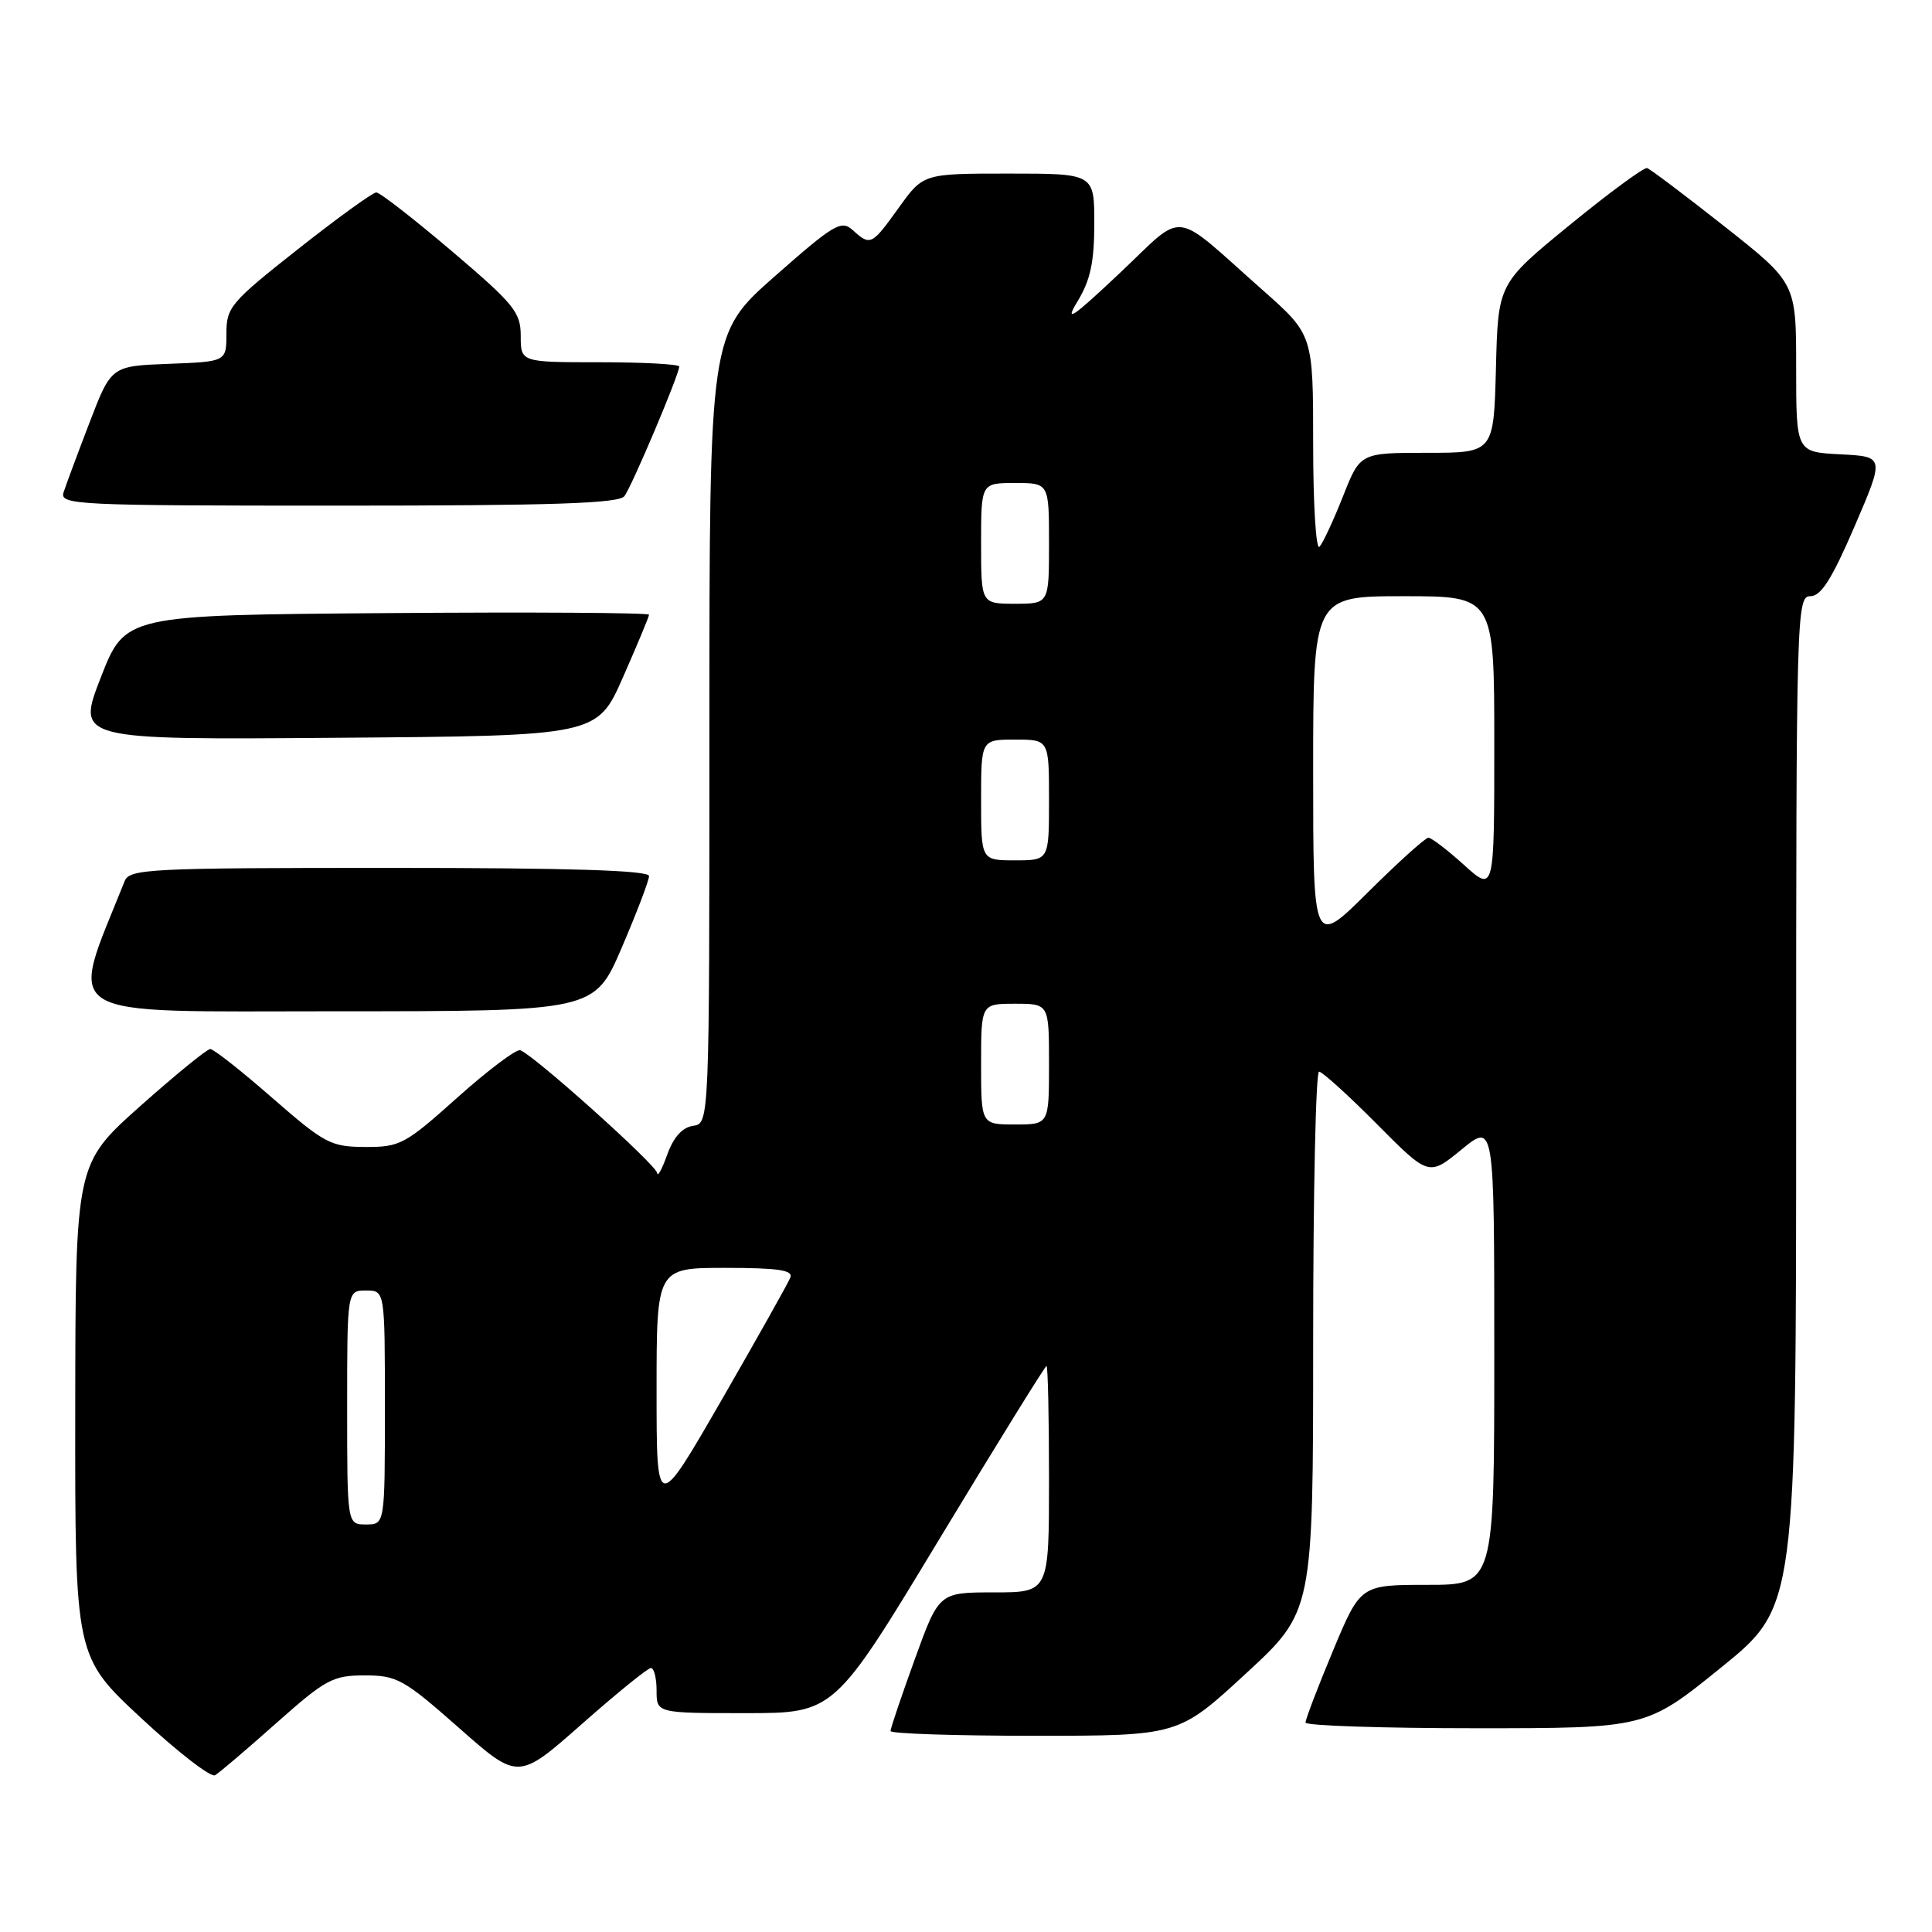<?xml version="1.0" encoding="UTF-8" standalone="no"?>
<!DOCTYPE svg PUBLIC "-//W3C//DTD SVG 1.1//EN" "http://www.w3.org/Graphics/SVG/1.1/DTD/svg11.dtd" >
<svg xmlns="http://www.w3.org/2000/svg" xmlns:xlink="http://www.w3.org/1999/xlink" version="1.1" viewBox="0 0 256 256">
 <g >
 <path fill="currentColor"
d=" M 36.61 228.32 C 43.16 222.51 44.09 222.00 48.33 222.00 C 52.60 222.00 53.50 222.50 60.80 228.94 C 68.66 235.89 68.66 235.89 77.08 228.46 C 81.71 224.37 85.84 221.02 86.25 221.02 C 86.66 221.01 87.00 222.35 87.00 224.00 C 87.00 227.00 87.00 227.00 98.77 227.00 C 110.54 227.00 110.54 227.00 124.43 204.00 C 132.08 191.35 138.48 181.00 138.67 181.00 C 138.85 181.00 139.00 187.75 139.00 196.00 C 139.00 211.00 139.00 211.00 131.71 211.00 C 124.42 211.00 124.42 211.00 121.21 219.87 C 119.44 224.75 118.00 229.02 118.00 229.37 C 118.00 229.72 126.58 230.00 137.07 230.00 C 156.15 230.00 156.15 230.00 165.07 221.77 C 174.00 213.54 174.00 213.54 174.00 177.77 C 174.00 158.10 174.35 142.00 174.78 142.00 C 175.20 142.00 178.65 145.12 182.44 148.94 C 189.32 155.87 189.32 155.87 193.66 152.32 C 198.00 148.76 198.00 148.76 198.00 179.38 C 198.00 210.00 198.00 210.00 189.14 210.00 C 180.27 210.00 180.27 210.00 176.62 218.75 C 174.61 223.56 172.98 227.84 172.99 228.25 C 172.99 228.66 183.15 229.00 195.56 229.00 C 218.12 229.00 218.12 229.00 228.06 220.95 C 238.00 212.90 238.00 212.90 238.00 145.95 C 238.00 81.09 238.06 79.00 239.88 79.00 C 241.30 79.00 242.74 76.72 245.74 69.75 C 249.72 60.50 249.72 60.50 243.86 60.20 C 238.00 59.90 238.00 59.90 238.00 48.70 C 238.00 37.50 238.00 37.50 228.50 30.00 C 223.27 25.87 218.66 22.40 218.25 22.27 C 217.84 22.15 213.22 25.54 208.00 29.81 C 198.50 37.58 198.50 37.58 198.22 48.79 C 197.93 60.00 197.93 60.00 189.08 60.00 C 180.23 60.00 180.23 60.00 177.96 65.75 C 176.71 68.91 175.31 71.93 174.84 72.45 C 174.38 72.97 174.00 66.86 174.00 58.88 C 174.00 44.36 174.00 44.36 167.30 38.43 C 155.05 27.59 157.23 27.84 148.35 36.21 C 141.99 42.20 141.00 42.85 142.81 39.88 C 144.48 37.12 145.00 34.69 145.00 29.63 C 145.00 23.00 145.00 23.00 133.67 23.00 C 122.34 23.00 122.34 23.00 119.11 27.50 C 115.50 32.53 115.33 32.61 112.99 30.49 C 111.47 29.12 110.53 29.68 102.66 36.61 C 94.00 44.25 94.00 44.25 94.00 96.55 C 94.00 148.86 94.00 148.86 91.83 149.18 C 90.40 149.39 89.24 150.69 88.41 153.00 C 87.72 154.93 87.12 156.02 87.08 155.44 C 87.00 154.38 70.75 139.81 68.94 139.16 C 68.42 138.98 64.68 141.79 60.63 145.41 C 53.67 151.64 53.01 152.00 48.39 151.98 C 43.82 151.96 43.02 151.53 36.08 145.48 C 32.00 141.91 28.30 139.00 27.86 139.00 C 27.43 139.00 23.23 142.43 18.53 146.61 C 10.00 154.23 10.00 154.23 9.97 186.86 C 9.94 219.50 9.94 219.50 18.71 227.66 C 23.54 232.15 27.94 235.55 28.49 235.23 C 29.05 234.91 32.70 231.80 36.61 228.32 Z  M 82.38 125.58 C 84.37 120.94 86.00 116.67 86.00 116.08 C 86.00 115.33 75.50 115.00 51.61 115.00 C 19.78 115.00 17.16 115.13 16.52 116.75 C 9.10 135.33 6.95 134.00 44.41 134.00 C 78.76 134.00 78.76 134.00 82.38 125.58 Z  M 82.56 89.71 C 84.45 85.42 86.00 81.71 86.00 81.45 C 86.00 81.19 70.38 81.09 51.29 81.24 C 16.58 81.50 16.58 81.50 13.36 89.76 C 10.14 98.03 10.14 98.03 44.63 97.76 C 79.13 97.50 79.13 97.50 82.56 89.71 Z  M 82.73 65.75 C 83.71 64.49 90.00 49.62 90.00 48.57 C 90.00 48.26 85.28 48.00 79.50 48.00 C 69.00 48.00 69.00 48.00 69.00 44.52 C 69.00 41.37 68.14 40.31 59.86 33.27 C 54.83 29.00 50.34 25.50 49.86 25.50 C 49.39 25.50 44.73 28.87 39.50 33.00 C 30.55 40.06 30.00 40.71 30.00 44.21 C 30.00 47.92 30.00 47.92 22.37 48.21 C 14.74 48.50 14.74 48.50 11.86 56.00 C 10.28 60.12 8.73 64.29 8.42 65.25 C 7.90 66.90 10.08 67.00 44.81 67.00 C 73.18 67.00 81.98 66.71 82.73 65.75 Z  M 46.00 186.50 C 46.00 171.00 46.00 171.00 48.50 171.00 C 51.00 171.00 51.00 171.00 51.00 186.50 C 51.00 202.00 51.00 202.00 48.50 202.00 C 46.00 202.00 46.00 202.00 46.00 186.50 Z  M 87.00 184.23 C 87.00 168.00 87.00 168.00 96.11 168.00 C 103.07 168.00 105.10 168.30 104.73 169.27 C 104.46 169.97 100.36 177.27 95.62 185.50 C 87.00 200.45 87.00 200.45 87.00 184.23 Z  M 130.00 141.00 C 130.00 133.00 130.00 133.00 134.50 133.00 C 139.00 133.00 139.00 133.00 139.00 141.00 C 139.00 149.00 139.00 149.00 134.50 149.00 C 130.00 149.00 130.00 149.00 130.00 141.00 Z  M 174.00 102.22 C 174.00 79.00 174.00 79.00 186.00 79.00 C 198.00 79.00 198.00 79.00 198.00 98.62 C 198.00 118.23 198.00 118.23 194.00 114.62 C 191.80 112.63 189.67 111.00 189.27 111.00 C 188.87 111.00 185.27 114.25 181.27 118.22 C 174.00 125.45 174.00 125.45 174.00 102.22 Z  M 130.00 106.00 C 130.00 98.00 130.00 98.00 134.50 98.00 C 139.00 98.00 139.00 98.00 139.00 106.00 C 139.00 114.00 139.00 114.00 134.50 114.00 C 130.00 114.00 130.00 114.00 130.00 106.00 Z  M 130.00 72.00 C 130.00 64.00 130.00 64.00 134.50 64.00 C 139.00 64.00 139.00 64.00 139.00 72.00 C 139.00 80.00 139.00 80.00 134.50 80.00 C 130.00 80.00 130.00 80.00 130.00 72.00 Z "/>
</g>
</svg>